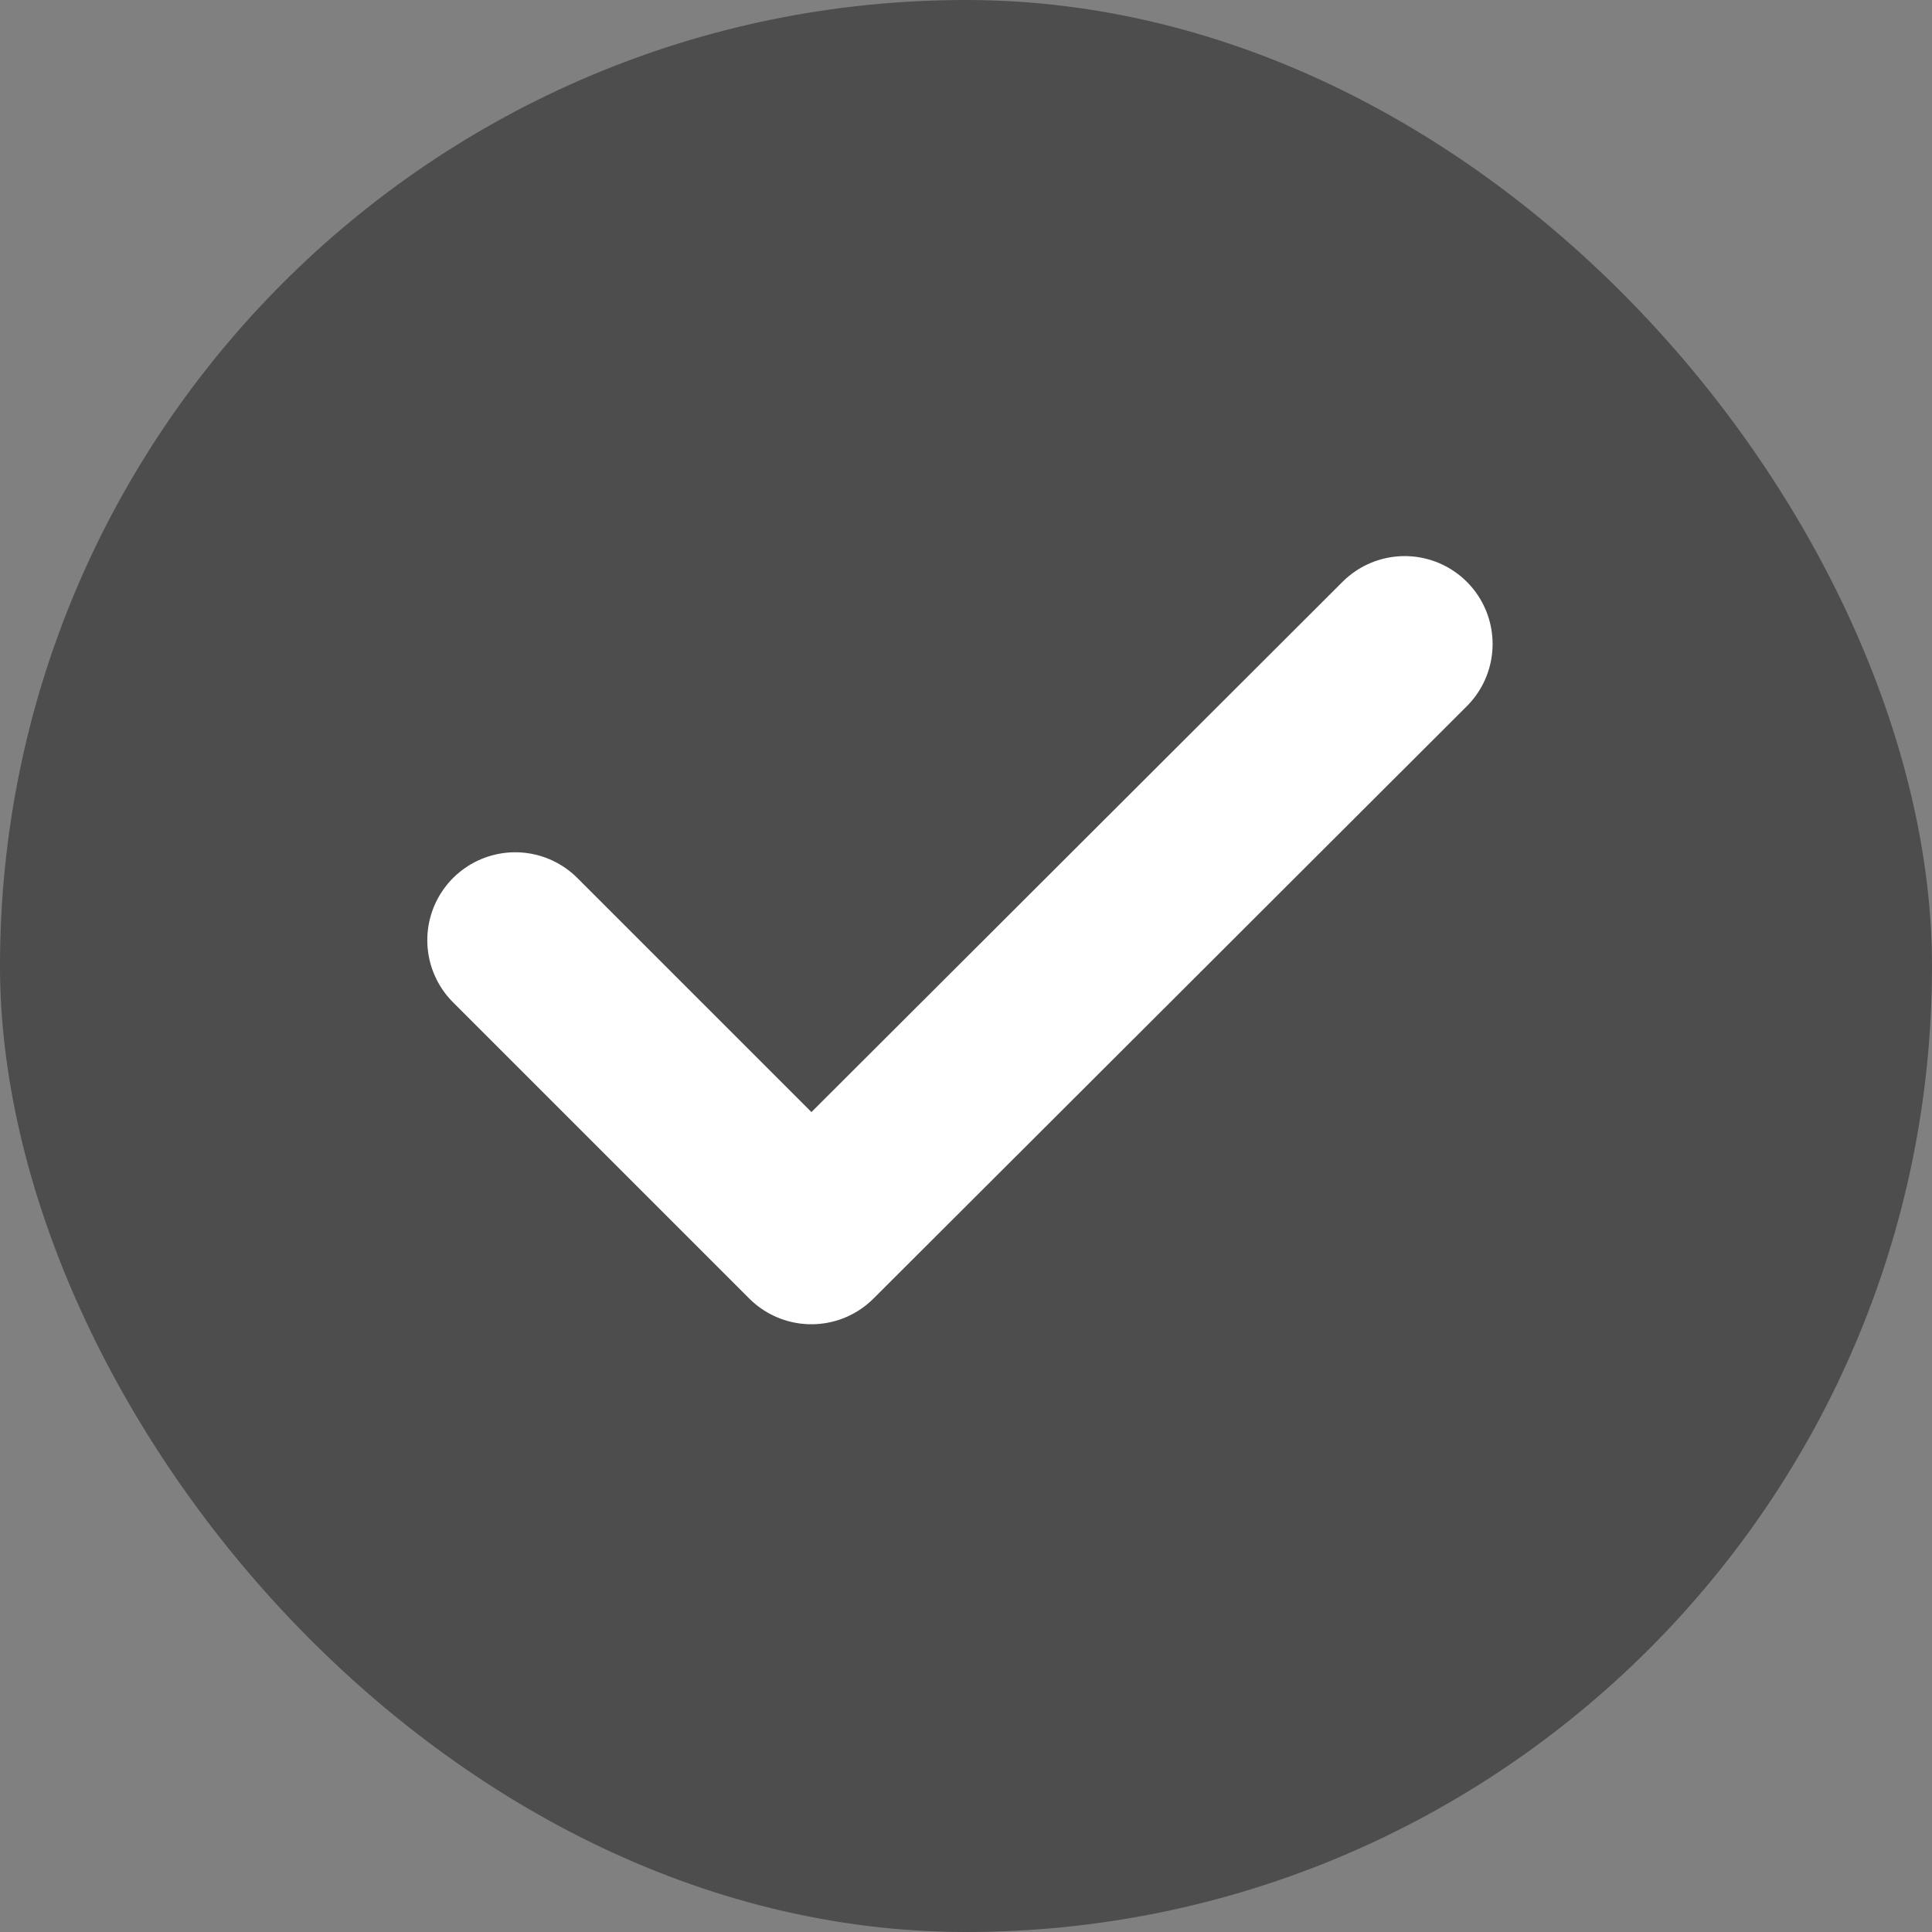 <svg width="30" height="30" viewBox="0 0 30 30" fill="none" xmlns="http://www.w3.org/2000/svg">
<rect x="0" y="0" width="30" height="30" fill="#808080" stroke="none"/>
<rect width="30" height="30" rx="15" fill="black" fill-opacity="0.4"/>
<path d="M8 14.599L12.599 19.198L17.206 14.599L21.812 10" fill-opacity="0.3" stroke="white" stroke-width="2.73" stroke-linecap="round" stroke-linejoin="round"/>
</svg>
